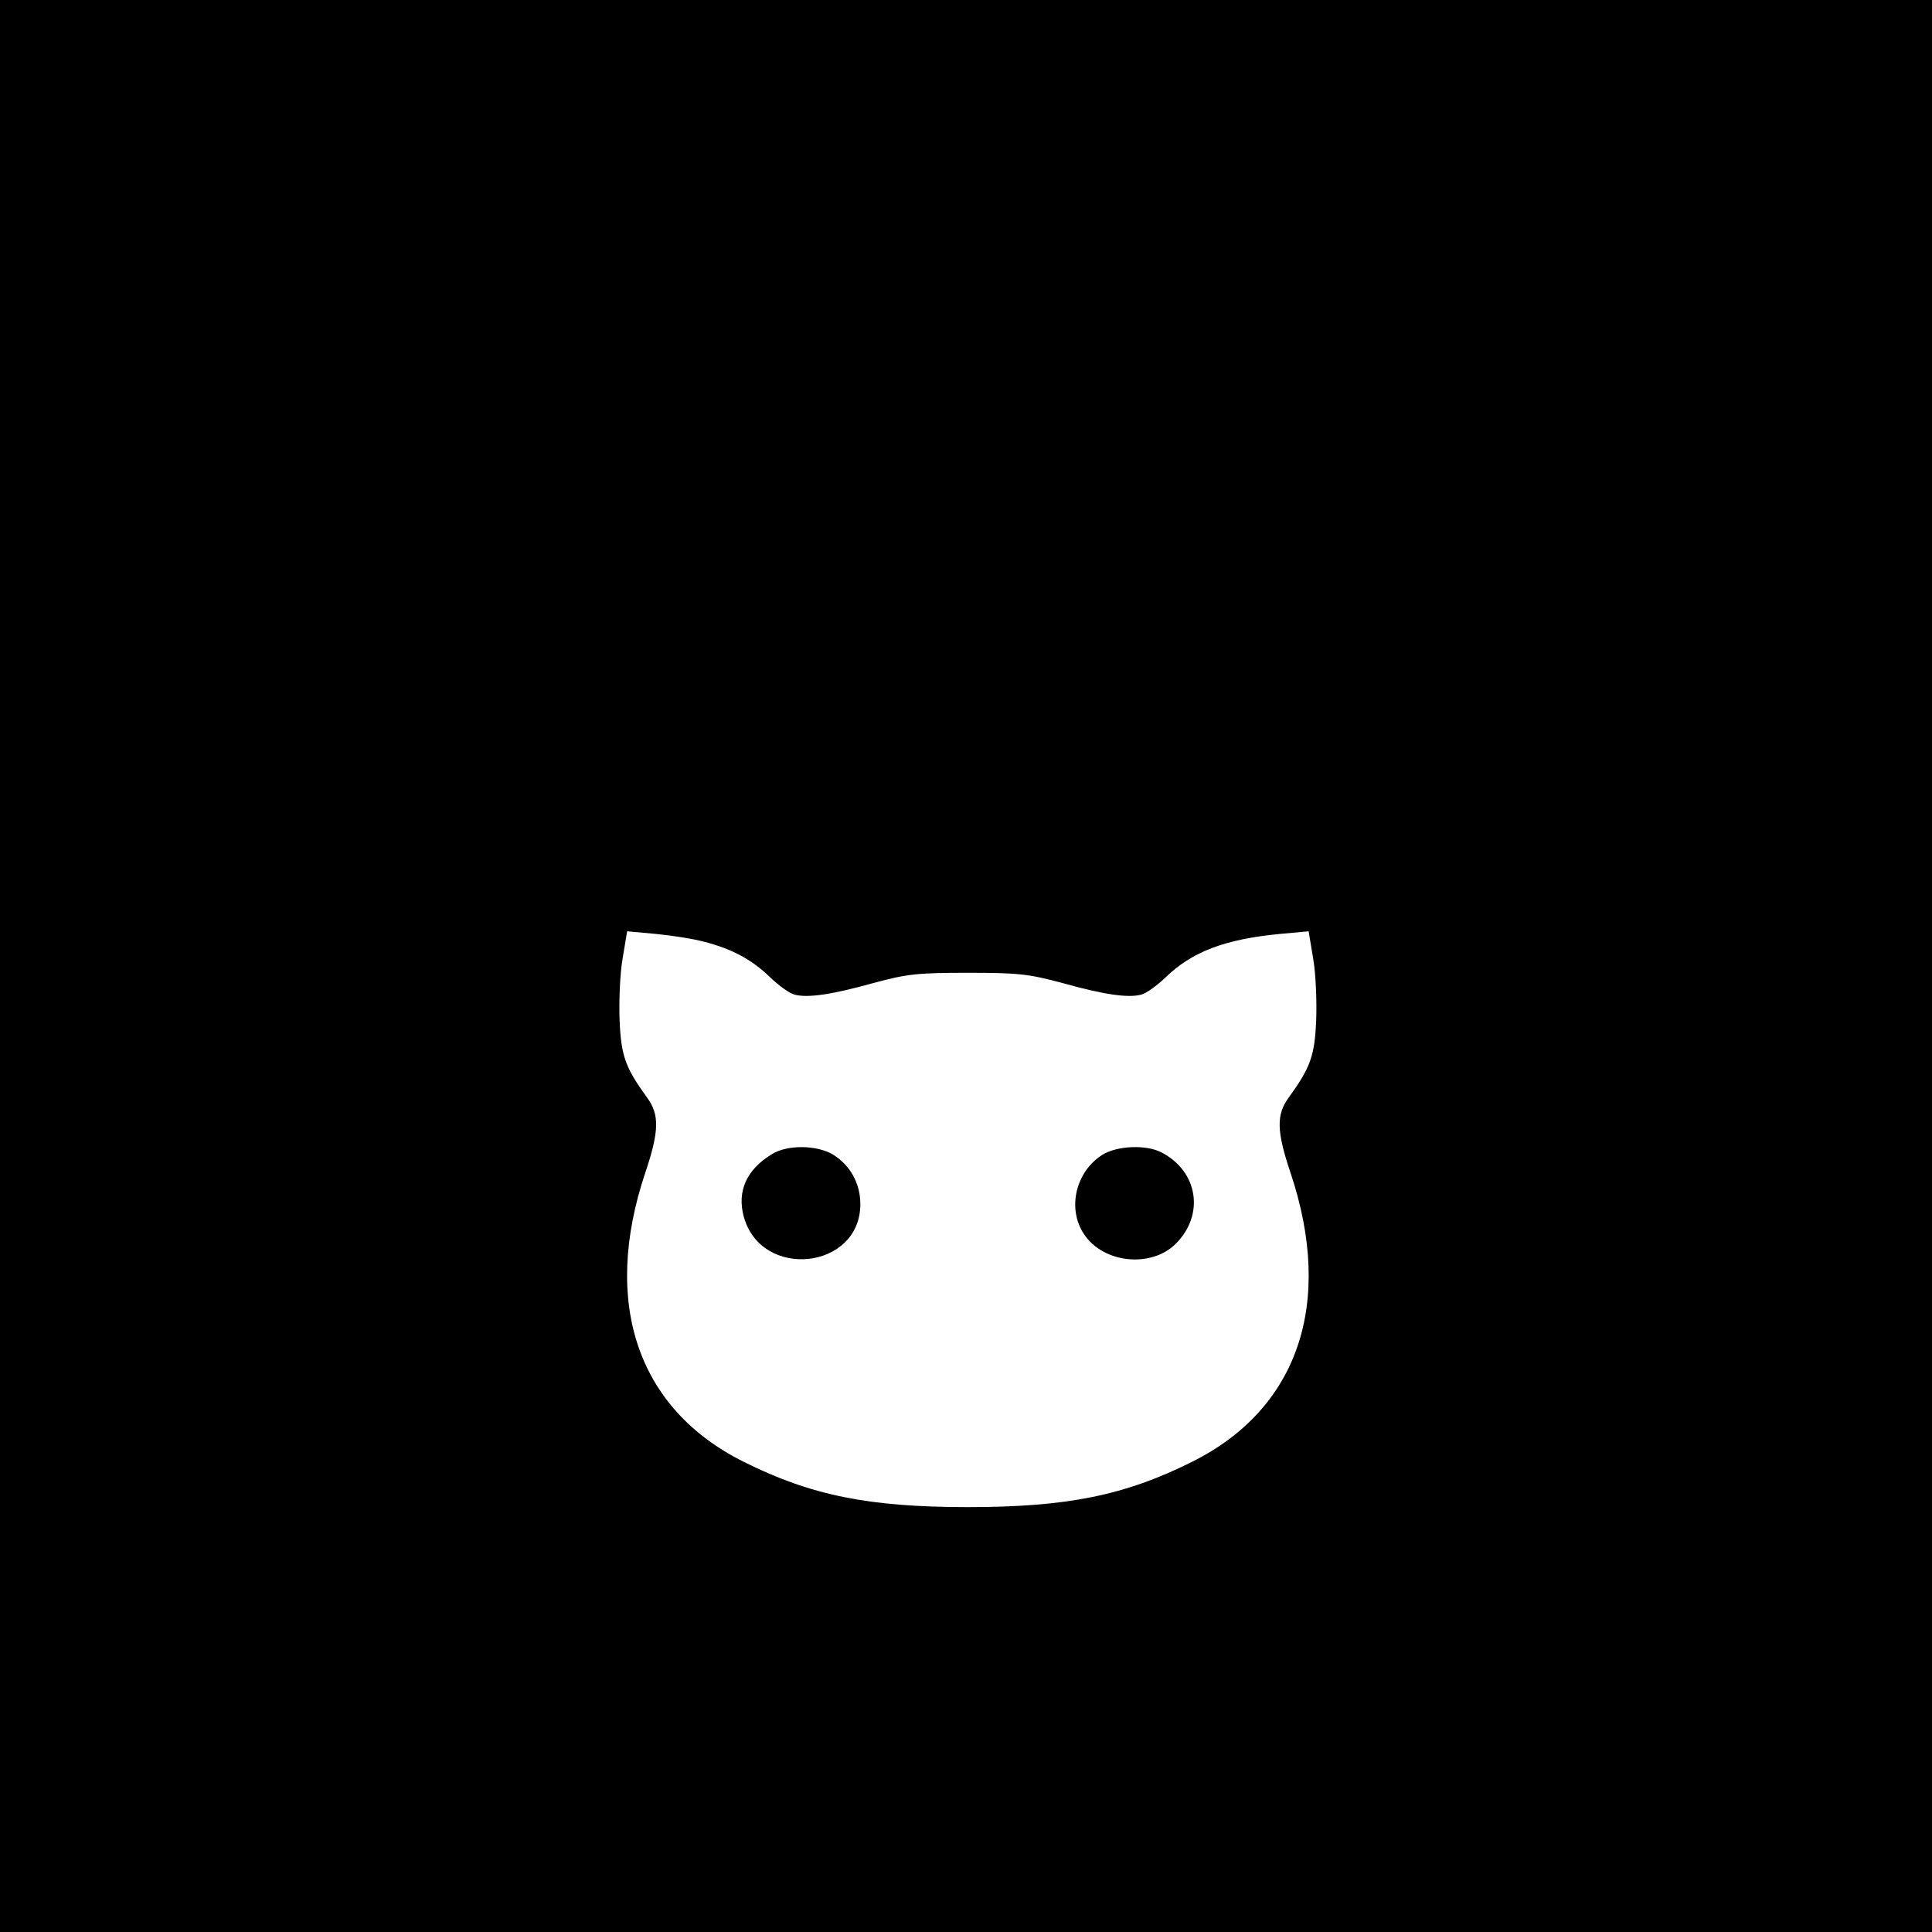 <?xml version="1.0" standalone="no"?>
<!DOCTYPE svg PUBLIC "-//W3C//DTD SVG 20010904//EN"
 "http://www.w3.org/TR/2001/REC-SVG-20010904/DTD/svg10.dtd">
<svg version="1.0" xmlns="http://www.w3.org/2000/svg"
 width="512pt" height="512pt" viewBox="0 0 512 512"
 preserveAspectRatio="xMidYMid meet">
<g transform="translate(0,512) scale(0.1,-0.1)"
fill="#000000" stroke="none">
<path d="M0 2560 l0 -2560 2560 0 2560 0 0 2560 0 2560 -2560 0 -2560 0 0
-2560z m1867 64 c74 -19 127 -48 175 -95 22 -21 51 -42 64 -45 35 -9 98 0 209
31 89 24 117 27 250 27 133 0 161 -3 250 -27 111 -31 174 -40 209 -31 13 3 42
24 64 45 71 69 158 102 304 116 l76 7 12 -72 c7 -40 10 -114 8 -164 -4 -94
-15 -125 -73 -205 -33 -45 -32 -89 5 -199 116 -346 20 -626 -261 -766 -178
-89 -331 -120 -594 -120 -263 0 -416 31 -594 120 -281 140 -377 420 -261 766
37 110 38 154 5 199 -58 80 -69 111 -73 205 -2 50 1 124 8 164 l12 72 76 -7
c42 -4 100 -13 129 -21z"/>
<path d="M2045 2061 c-67 -41 -92 -98 -74 -165 46 -169 309 -141 309 33 0 55
-27 103 -72 131 -43 26 -122 27 -163 1z"/>
<path d="M2922 2060 c-71 -44 -95 -143 -49 -211 51 -77 178 -90 243 -25 77 77
59 192 -38 242 -40 21 -117 18 -156 -6z"/>
</g>
</svg>
